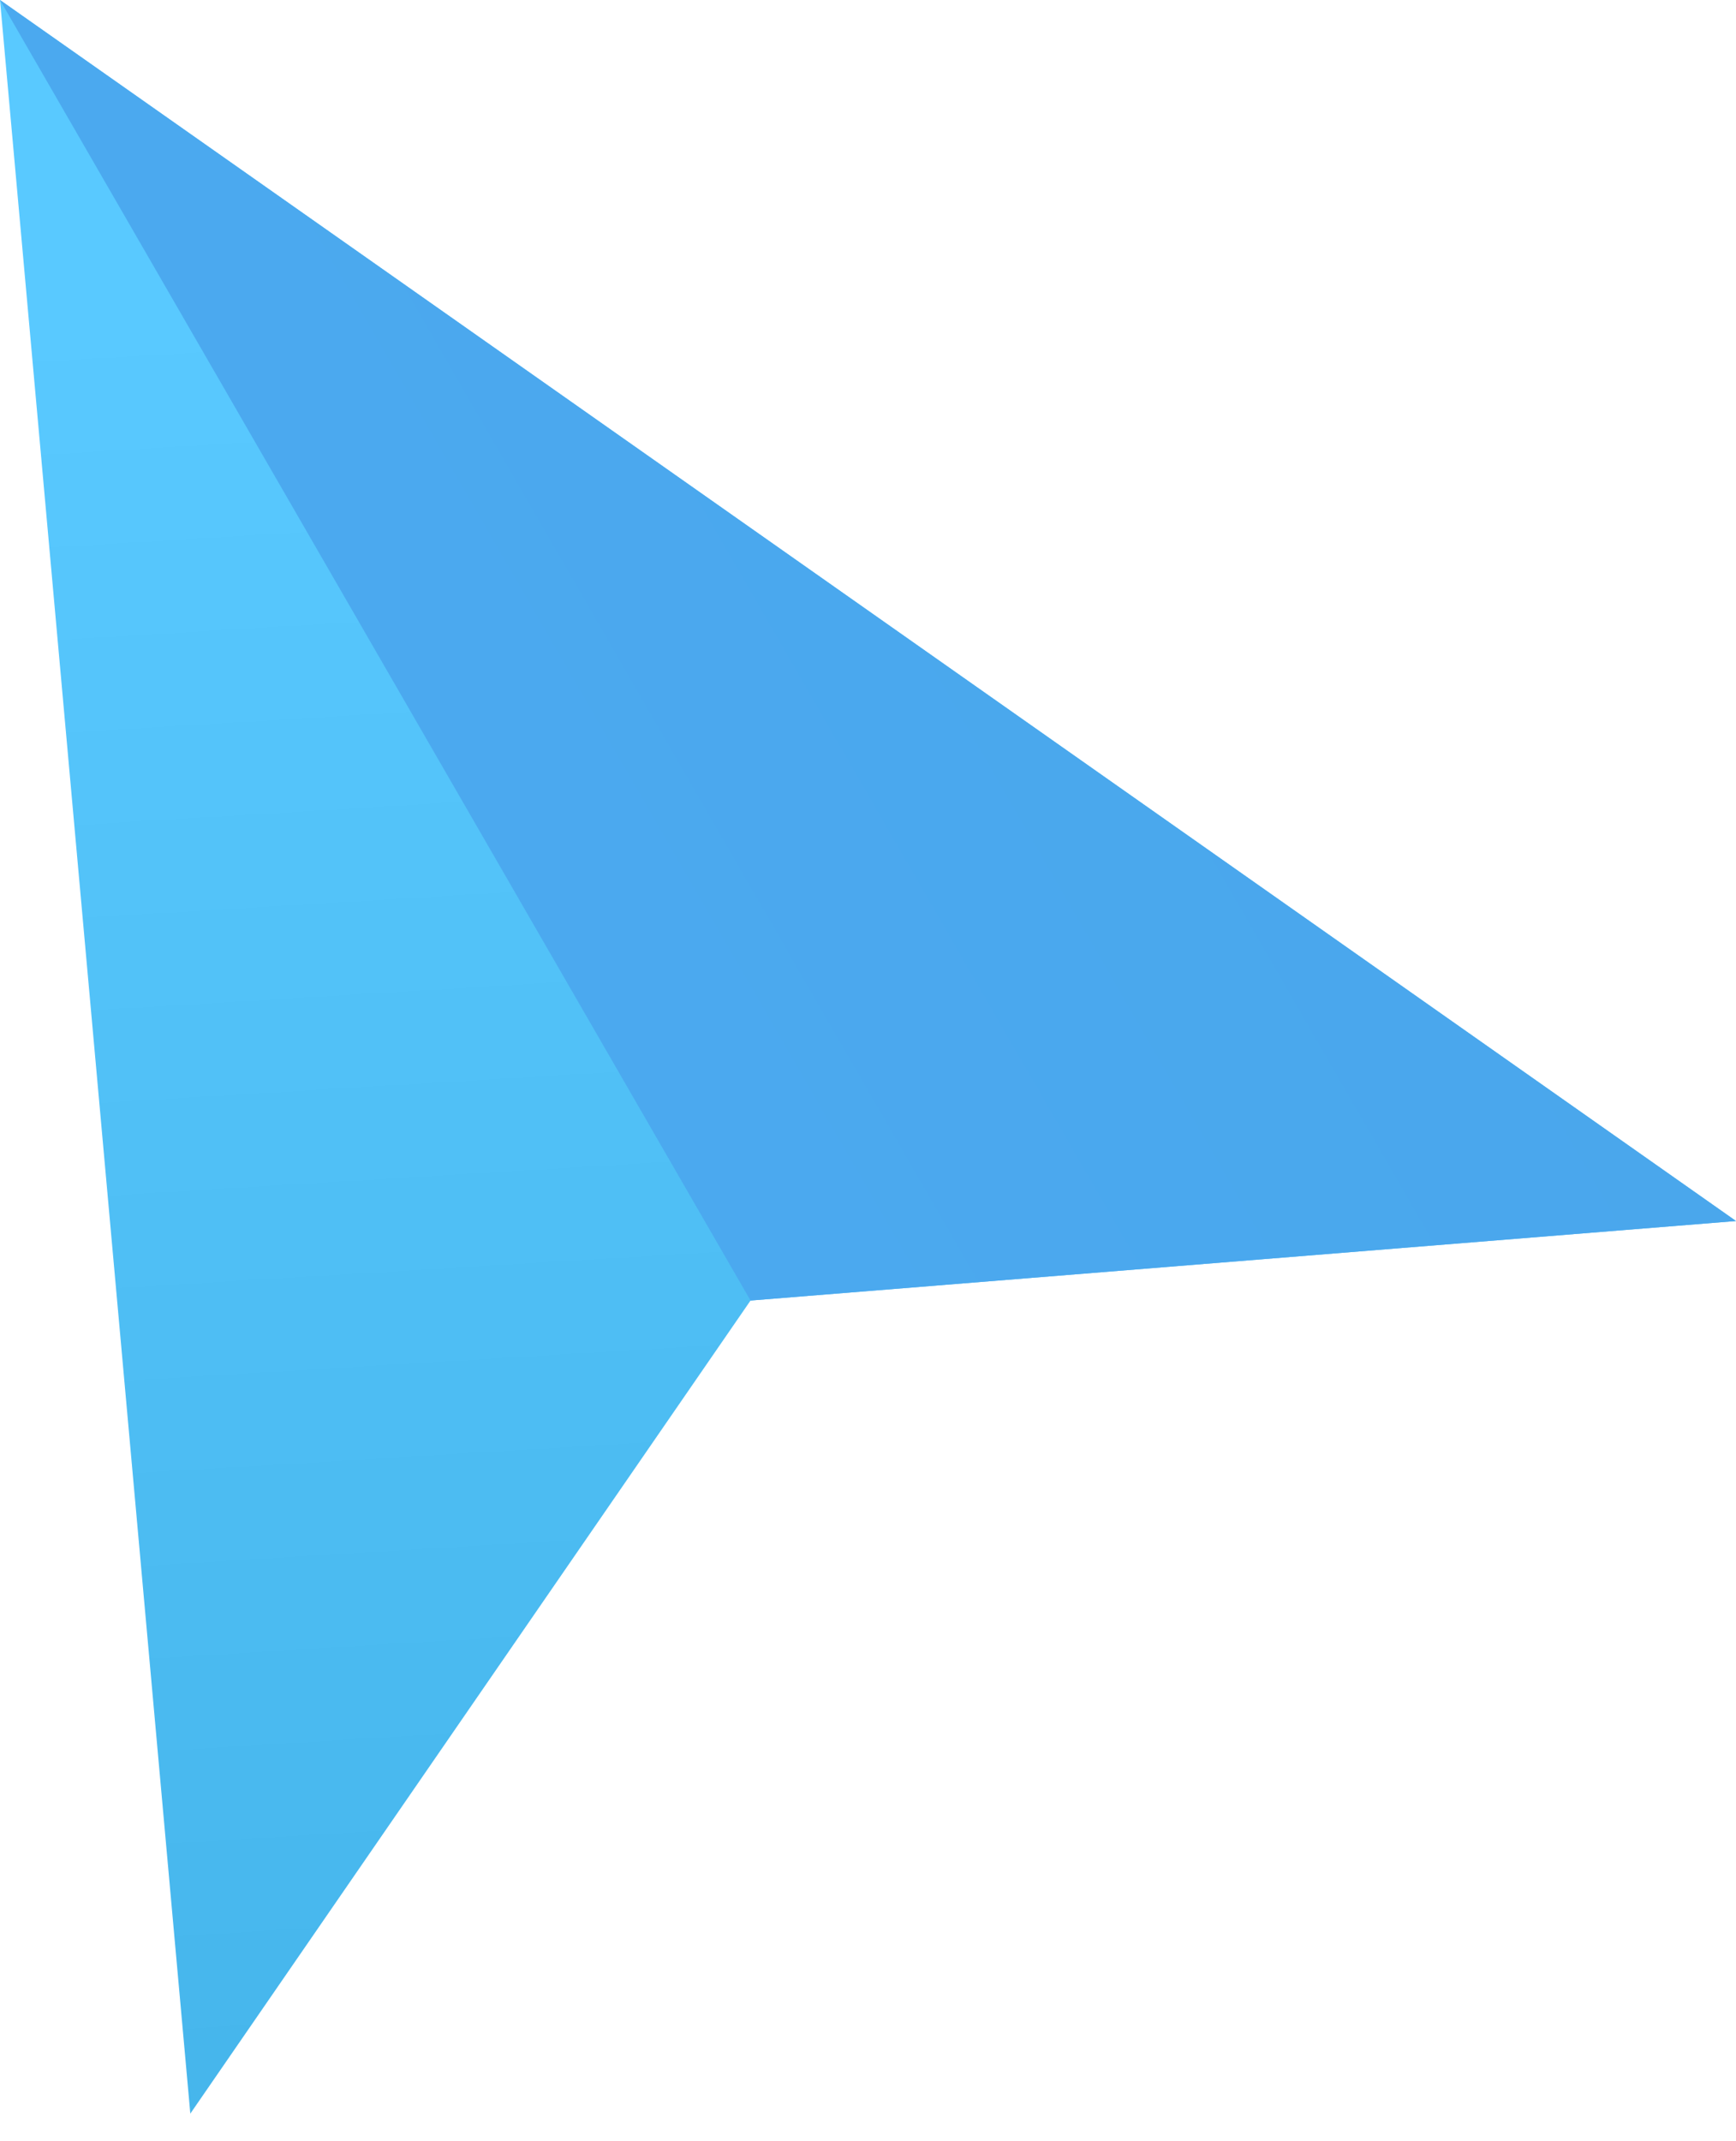 <svg width="30" height="37" viewBox="0 0 30 37" fill="none" xmlns="http://www.w3.org/2000/svg">
<g clip-path="url(#clip0_318_38)">
<path d="M30 21.099L12.97 22.473L3.289 36.523L0 0L30 21.099Z" fill="url(#paint0_linear_318_38)"/>
<path d="M30 21.099L12.97 22.473L0 0L30 21.099Z" fill="url(#paint1_linear_318_38)"/>
</g>
<defs>
<linearGradient id="paint0_linear_318_38" x1="1.544" y1="5.404" x2="3.474" y2="37.442" gradientUnits="userSpaceOnUse">
<stop stop-color="#59C9FF"/>
<stop offset="1" stop-color="#45B5EB"/>
</linearGradient>
<linearGradient id="paint1_linear_318_38" x1="-186.115" y1="-322.319" x2="556.603" y2="-751.127" gradientUnits="userSpaceOnUse">
<stop stop-color="#4BA9EF"/>
<stop offset="1" stop-color="#053152"/>
</linearGradient>
<clipPath id="clip0_318_38">
<rect width="30" height="36.523" fill="white"/>
</clipPath>
</defs>
</svg>
